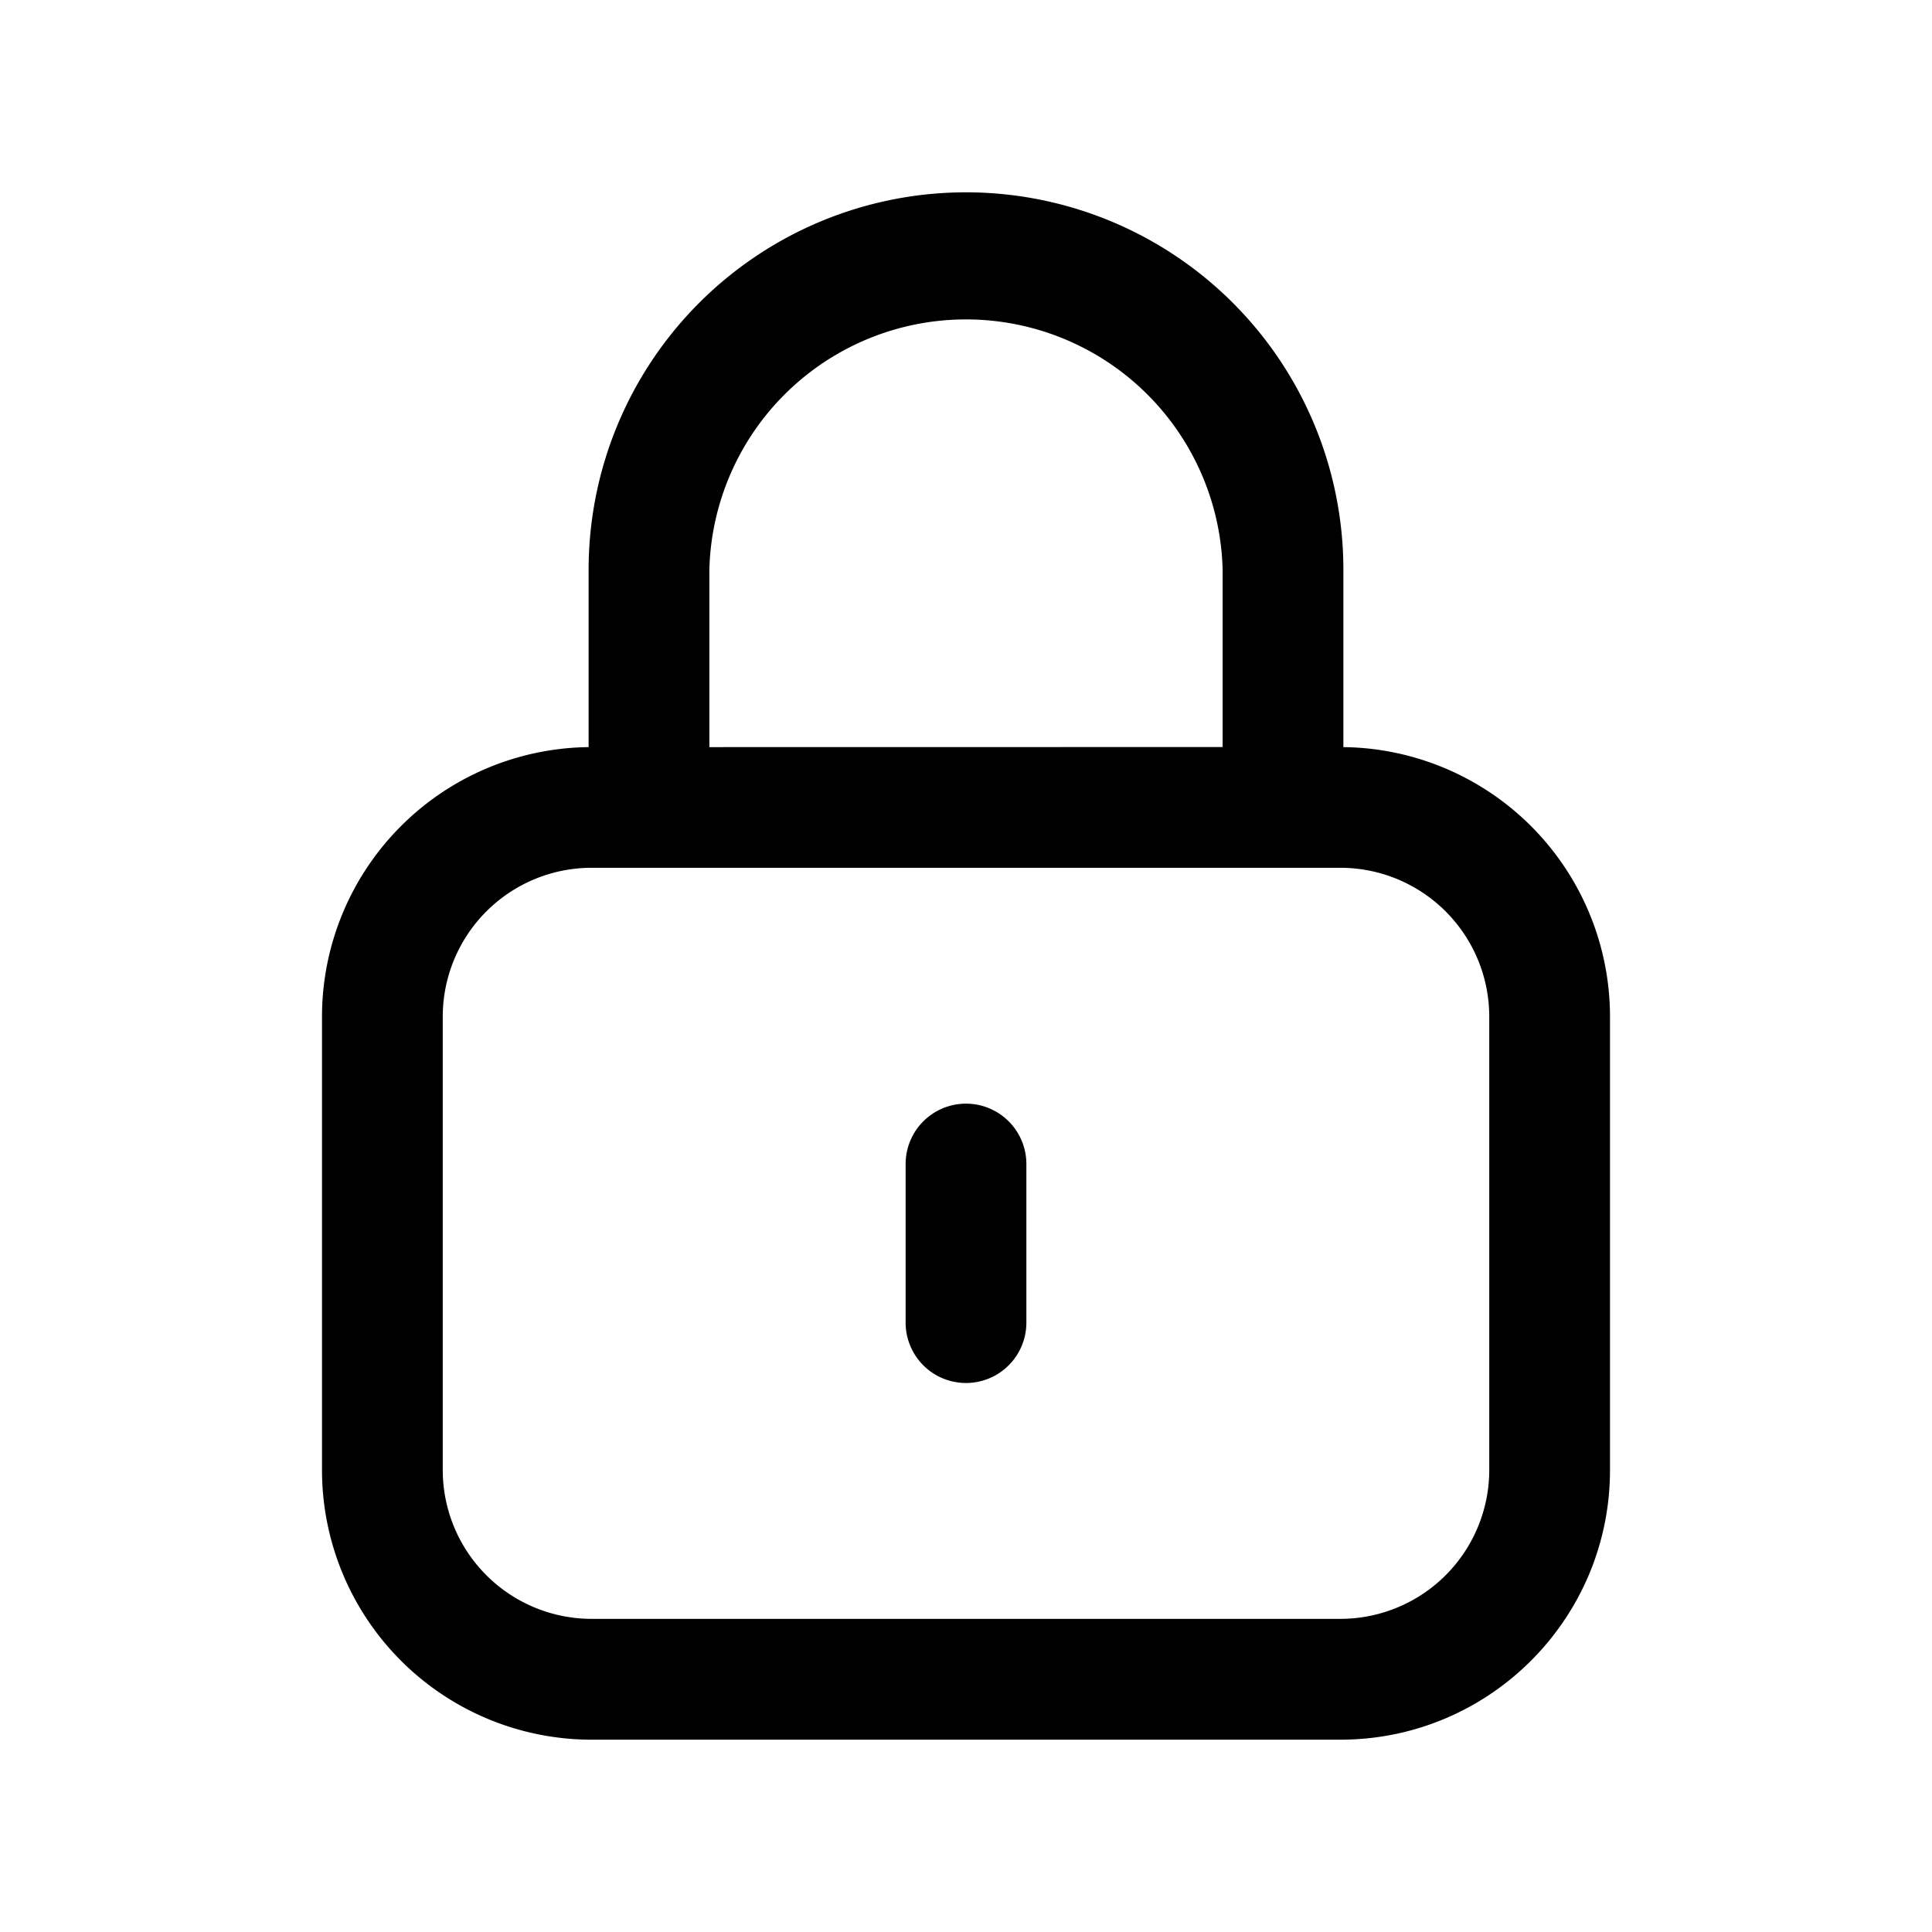 <svg xmlns="http://www.w3.org/2000/svg" width="24" height="24" fill="none" class="persona-icon" viewBox="0 0 24 24"><path fill="currentColor" fill-rule="evenodd" d="M10.206 2.746a4.688 4.688 0 0 1 6.482 4.331v2.204A3.35 3.35 0 0 1 20 12.631v5.63c0 1.85-1.5 3.35-3.35 3.35h-9.3A3.35 3.35 0 0 1 4 18.261v-5.63a3.35 3.35 0 0 1 3.312-3.35V7.077a4.69 4.69 0 0 1 2.894-4.331M7.337 10.78A1.85 1.85 0 0 0 5.5 12.63v5.63a1.85 1.85 0 0 0 1.85 1.85h9.3a1.85 1.85 0 0 0 1.85-1.85v-5.63a1.85 1.85 0 0 0-1.837-1.85zm7.851-1.5V7.077a3.189 3.189 0 0 0-6.376 0v2.204zM12 13.71a.75.75 0 0 1 .75.75v1.97a.75.75 0 0 1-1.5 0v-1.97a.75.75 0 0 1 .75-.75" clip-rule="evenodd"/></svg>